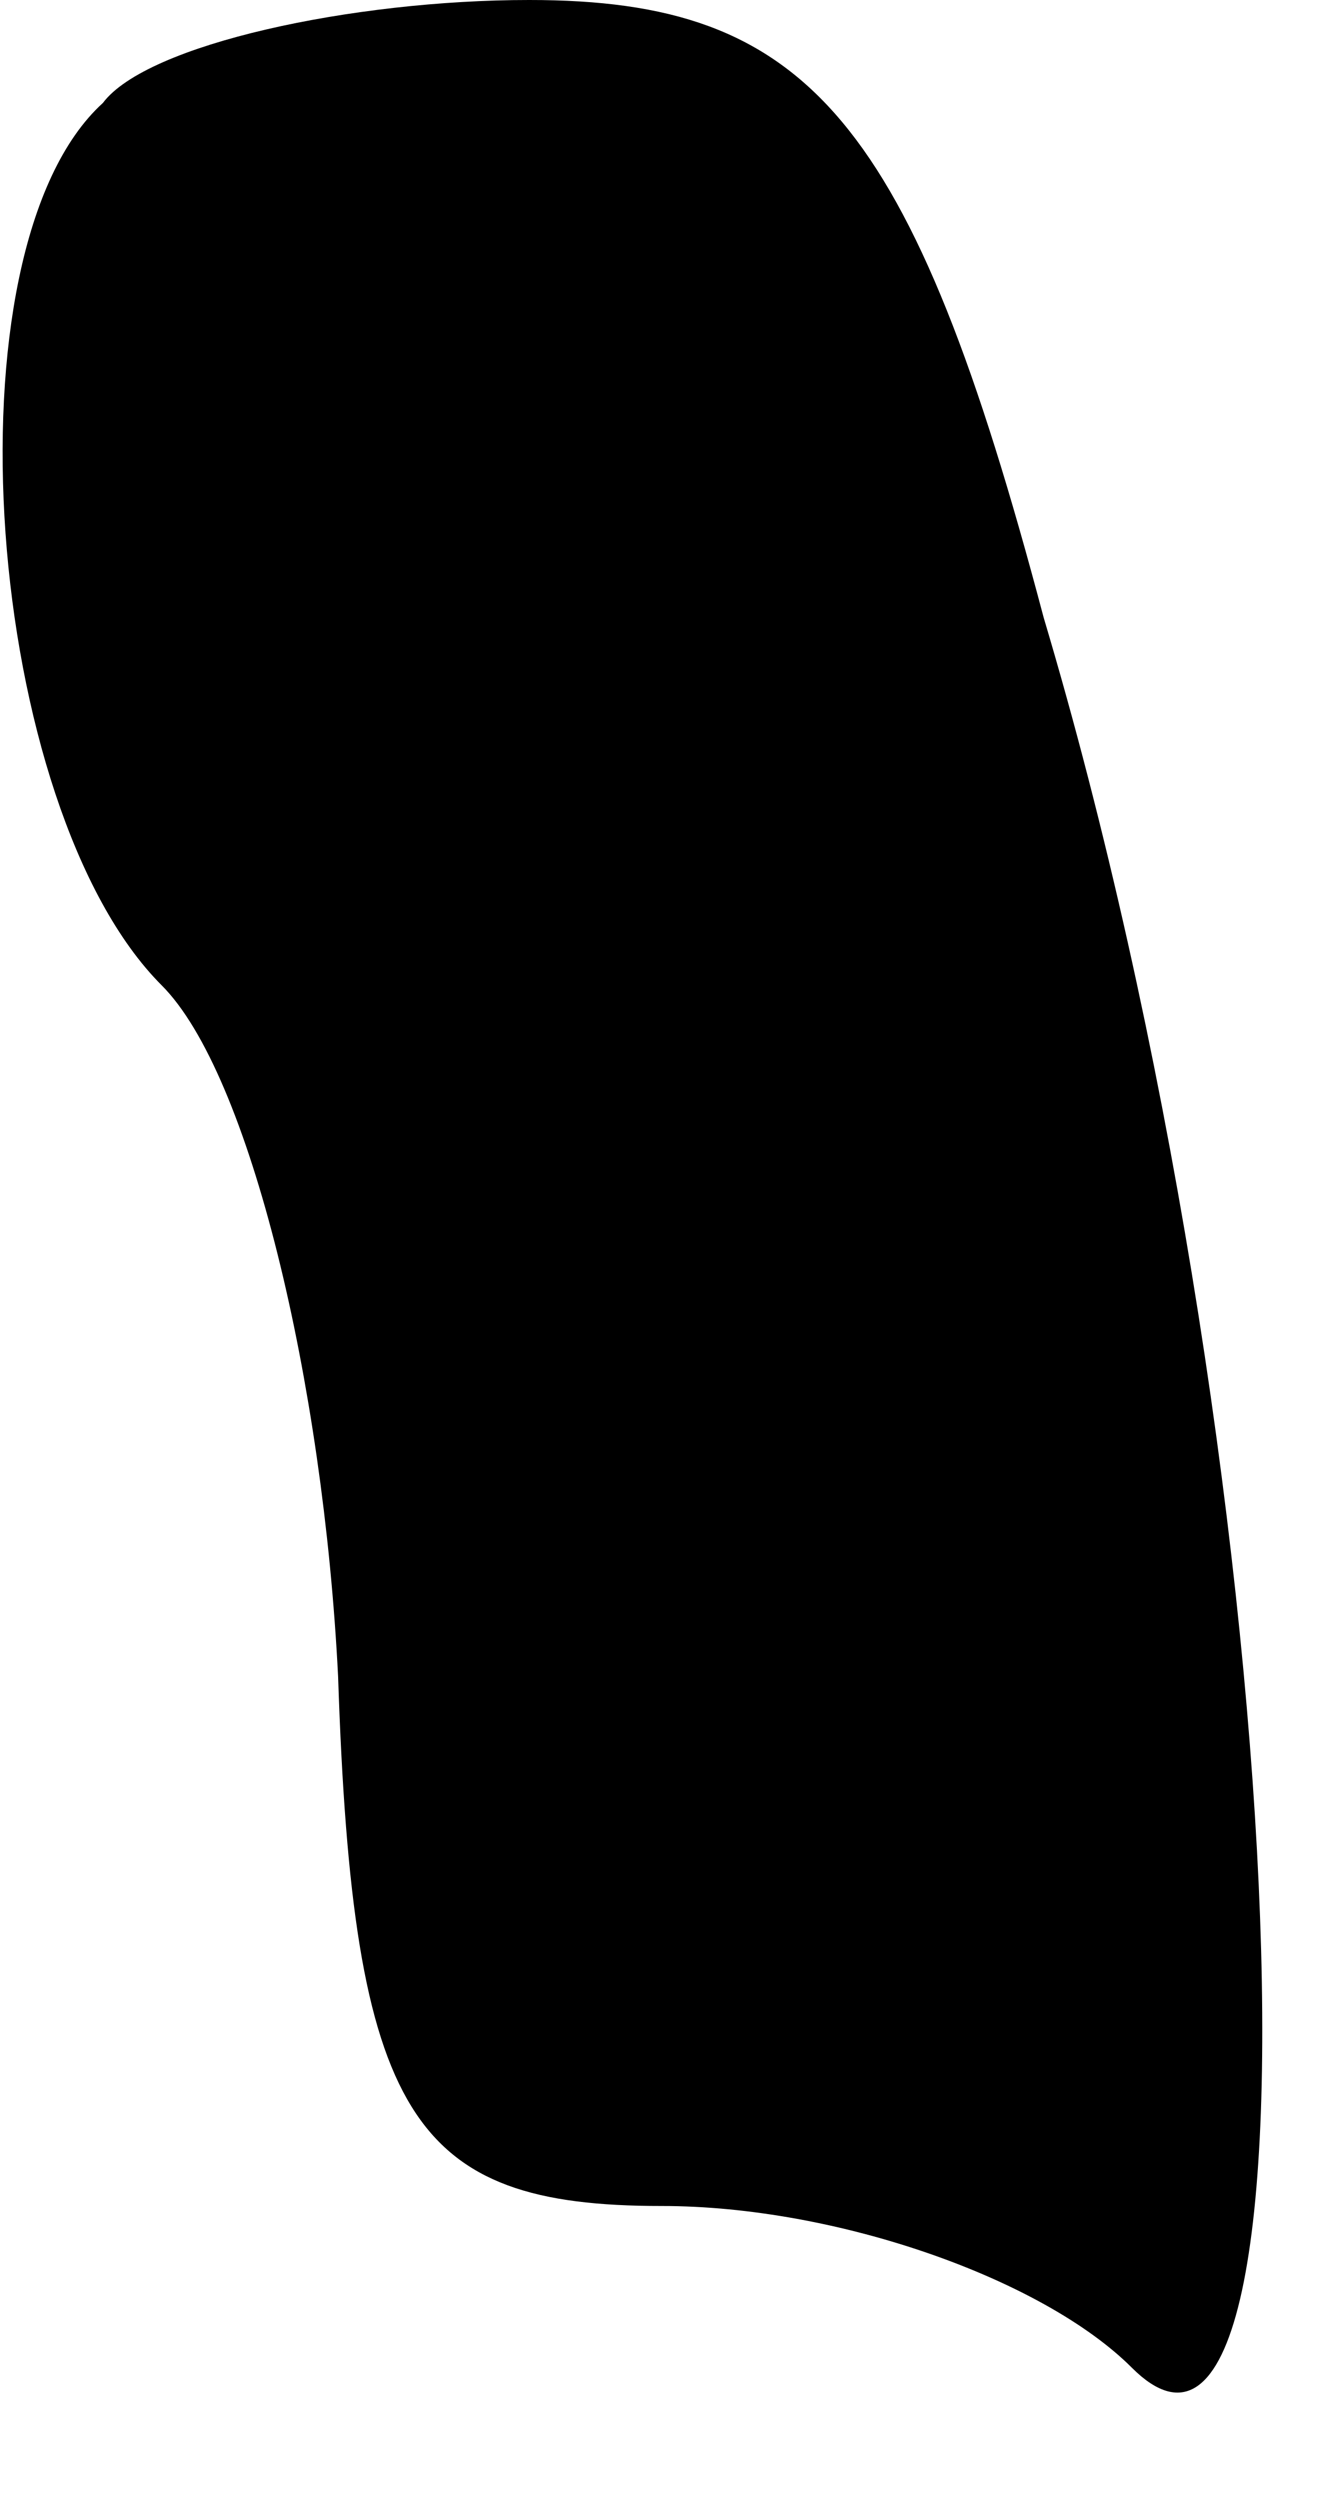 <?xml version="1.0" standalone="no"?>
<!DOCTYPE svg PUBLIC "-//W3C//DTD SVG 20010904//EN"
 "http://www.w3.org/TR/2001/REC-SVG-20010904/DTD/svg10.dtd">
<svg version="1.0" xmlns="http://www.w3.org/2000/svg"
 width="9pt" height="17pt" viewBox="0 0 9 17"
 preserveAspectRatio="xMidYMid meet">
<g transform="translate(0,17) scale(0.1,-0.1)"
fill="#000000" stroke="none">
<path fill="#000000" stroke="none" d="M7 163 c-11 -10 -8 -48 4 -60 6 -6 11
-27 12 -47 1 -30 5 -36 22 -36 12 0 26 -5 32 -11 14 -14 11 62 -6 119 -9 34
-16 42 -35 42 -12 0 -26 -3 -29 -7z"/>
</g>
</svg>
